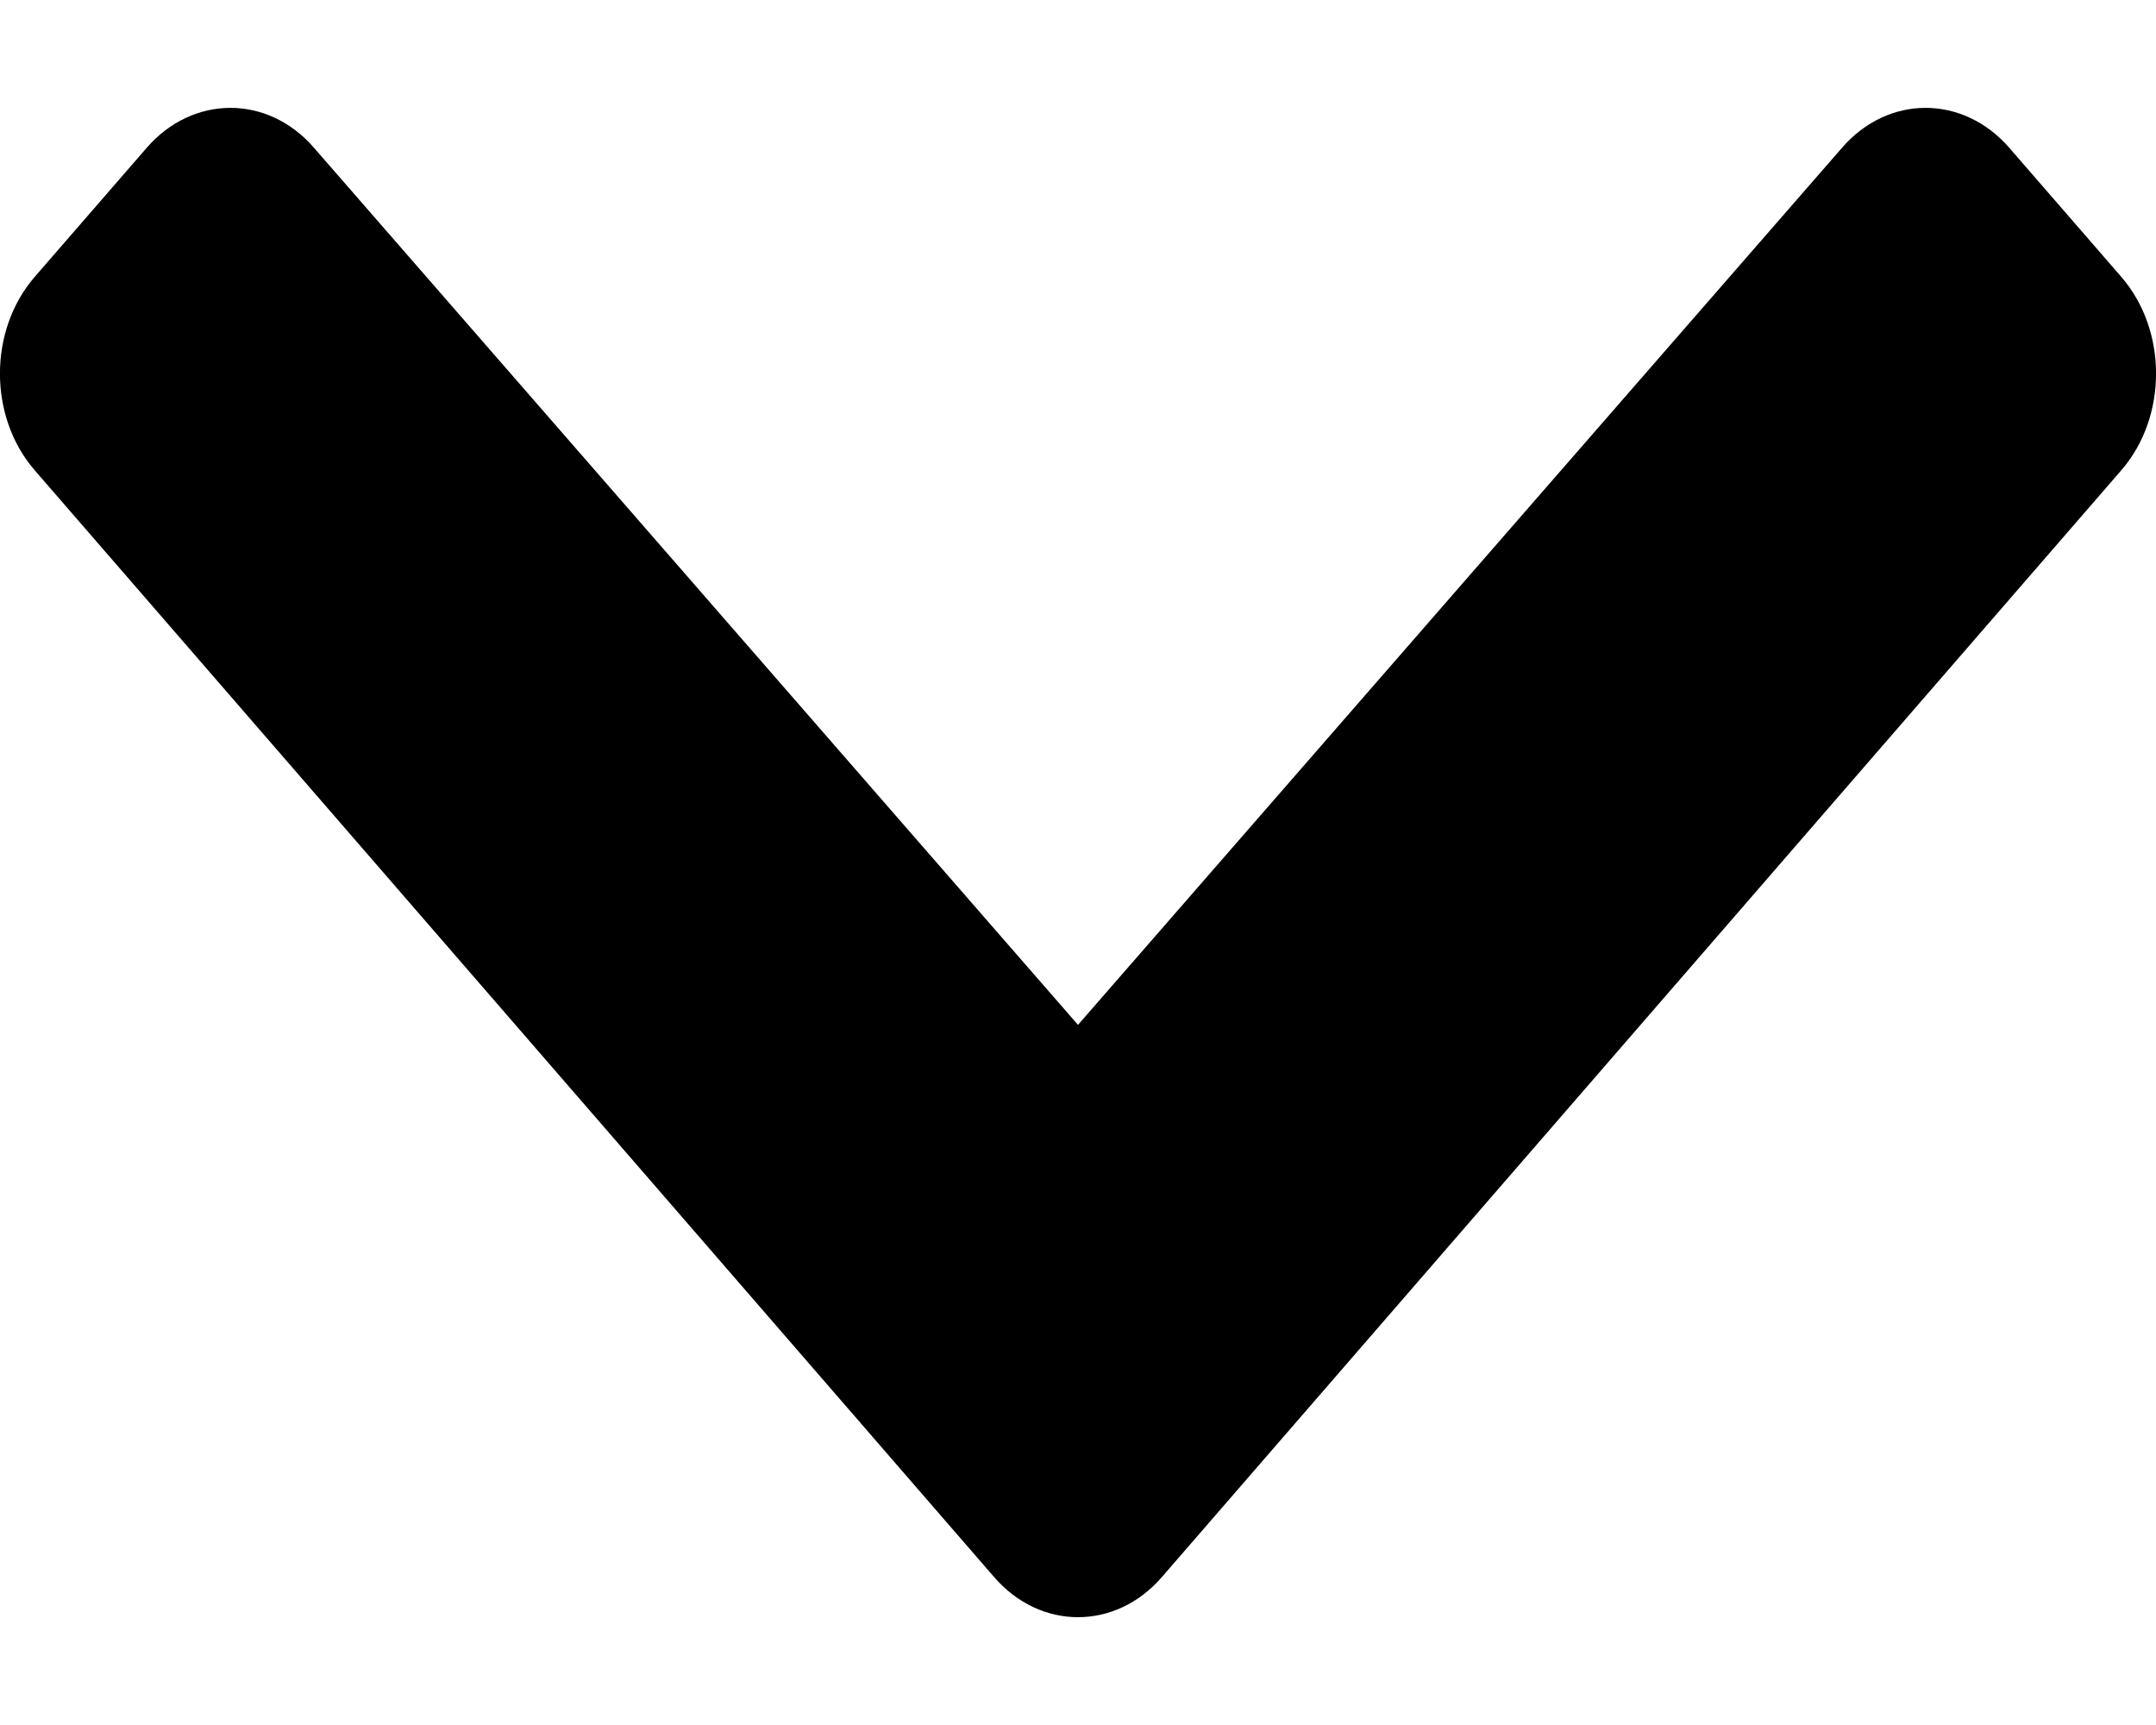 <svg width="10" height="8" viewBox="0 0 10 8" xmlns="http://www.w3.org/2000/svg">
    <g clip-path="url(#clip0_111_1186)">
        <path d="M4.611 7.314L0.161 2.181C-0.054 1.933 -0.054 1.532 0.161 1.284L0.68 0.686C0.894 0.439 1.242 0.438 1.456 0.685L5 4.753L8.544 0.685C8.758 0.438 9.106 0.439 9.32 0.686L9.839 1.284C10.054 1.532 10.054 1.933 9.839 2.181L5.389 7.314C5.174 7.562 4.826 7.562 4.611 7.314Z"
              fill="#000"/>
    </g>
    <defs>
        <clipPath id="clip0_111_1186">
            <rect width="10" height="7" fill="white" transform="translate(0 0.5)"/>
        </clipPath>
    </defs>
</svg>

